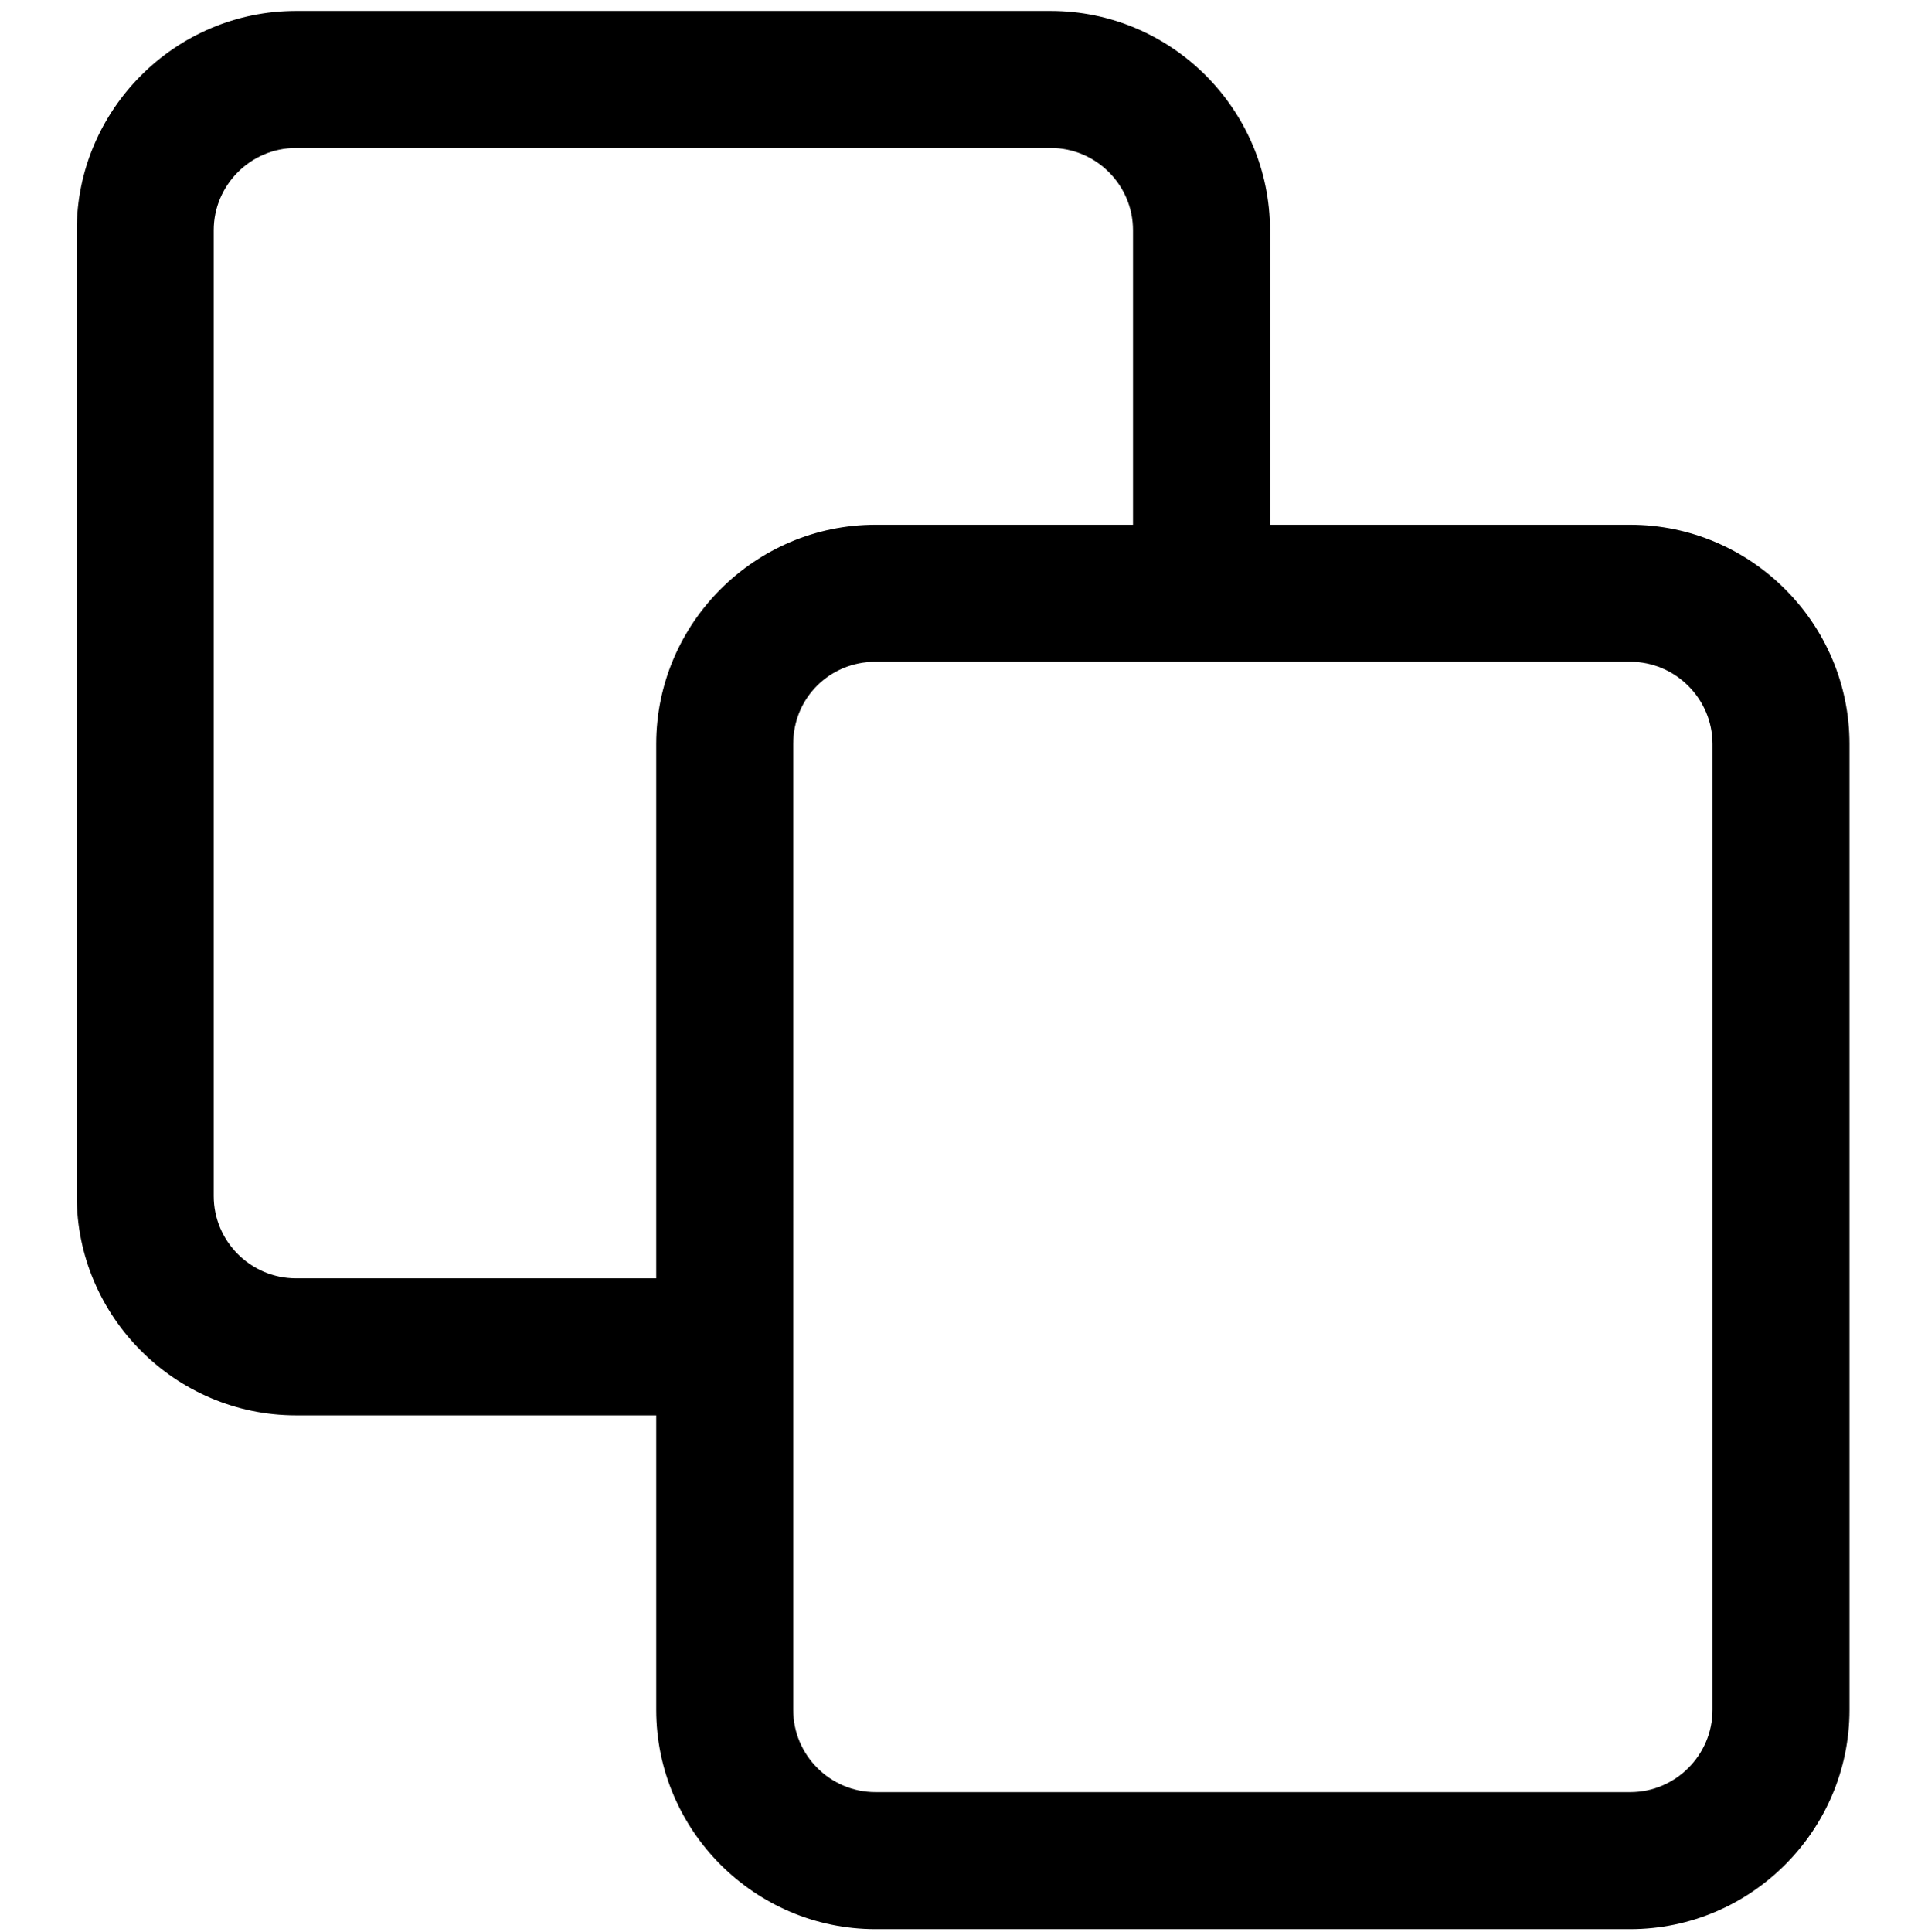 <?xml version="1.0" encoding="utf-8"?>
<!-- Generator: Adobe Illustrator 27.8.0, SVG Export Plug-In . SVG Version: 6.00 Build 0)  -->
<svg version="1.1" id="Layer_1" xmlns="http://www.w3.org/2000/svg" xmlns:xlink="http://www.w3.org/1999/xlink" x="0px" y="0px"
	 width="140px" height="141px" viewBox="0 0 140 141" style="enable-background:new 0 0 140 141;" xml:space="preserve">
<g>
	<path d="M119,38.3H92.7V16.8c0-8.8-7.2-16-16-16H21.6c-8.8,0-16,7.2-16,16v70.5c0,8.8,7.2,16,16,16h26.3v21.5c0,8.8,7.2,16,16,16
		H119c8.8,0,16-7.2,16-16V54.3C135,45.5,127.8,38.3,119,38.3z M47.9,54.3v39H21.6c-3.3,0-6-2.7-6-6V16.8c0-3.3,2.7-6,6-6h55.1
		c3.3,0,6,2.7,6,6v21.5H63.9C55.1,38.3,47.9,45.5,47.9,54.3z M125,124.8c0,3.3-2.7,6-6,6H63.9c-3.3,0-6-2.7-6-6V54.3
		c0-3.4,2.7-6,6-6H119c3.3,0,6,2.7,6,6V124.8z"/>
</g>
</svg>
